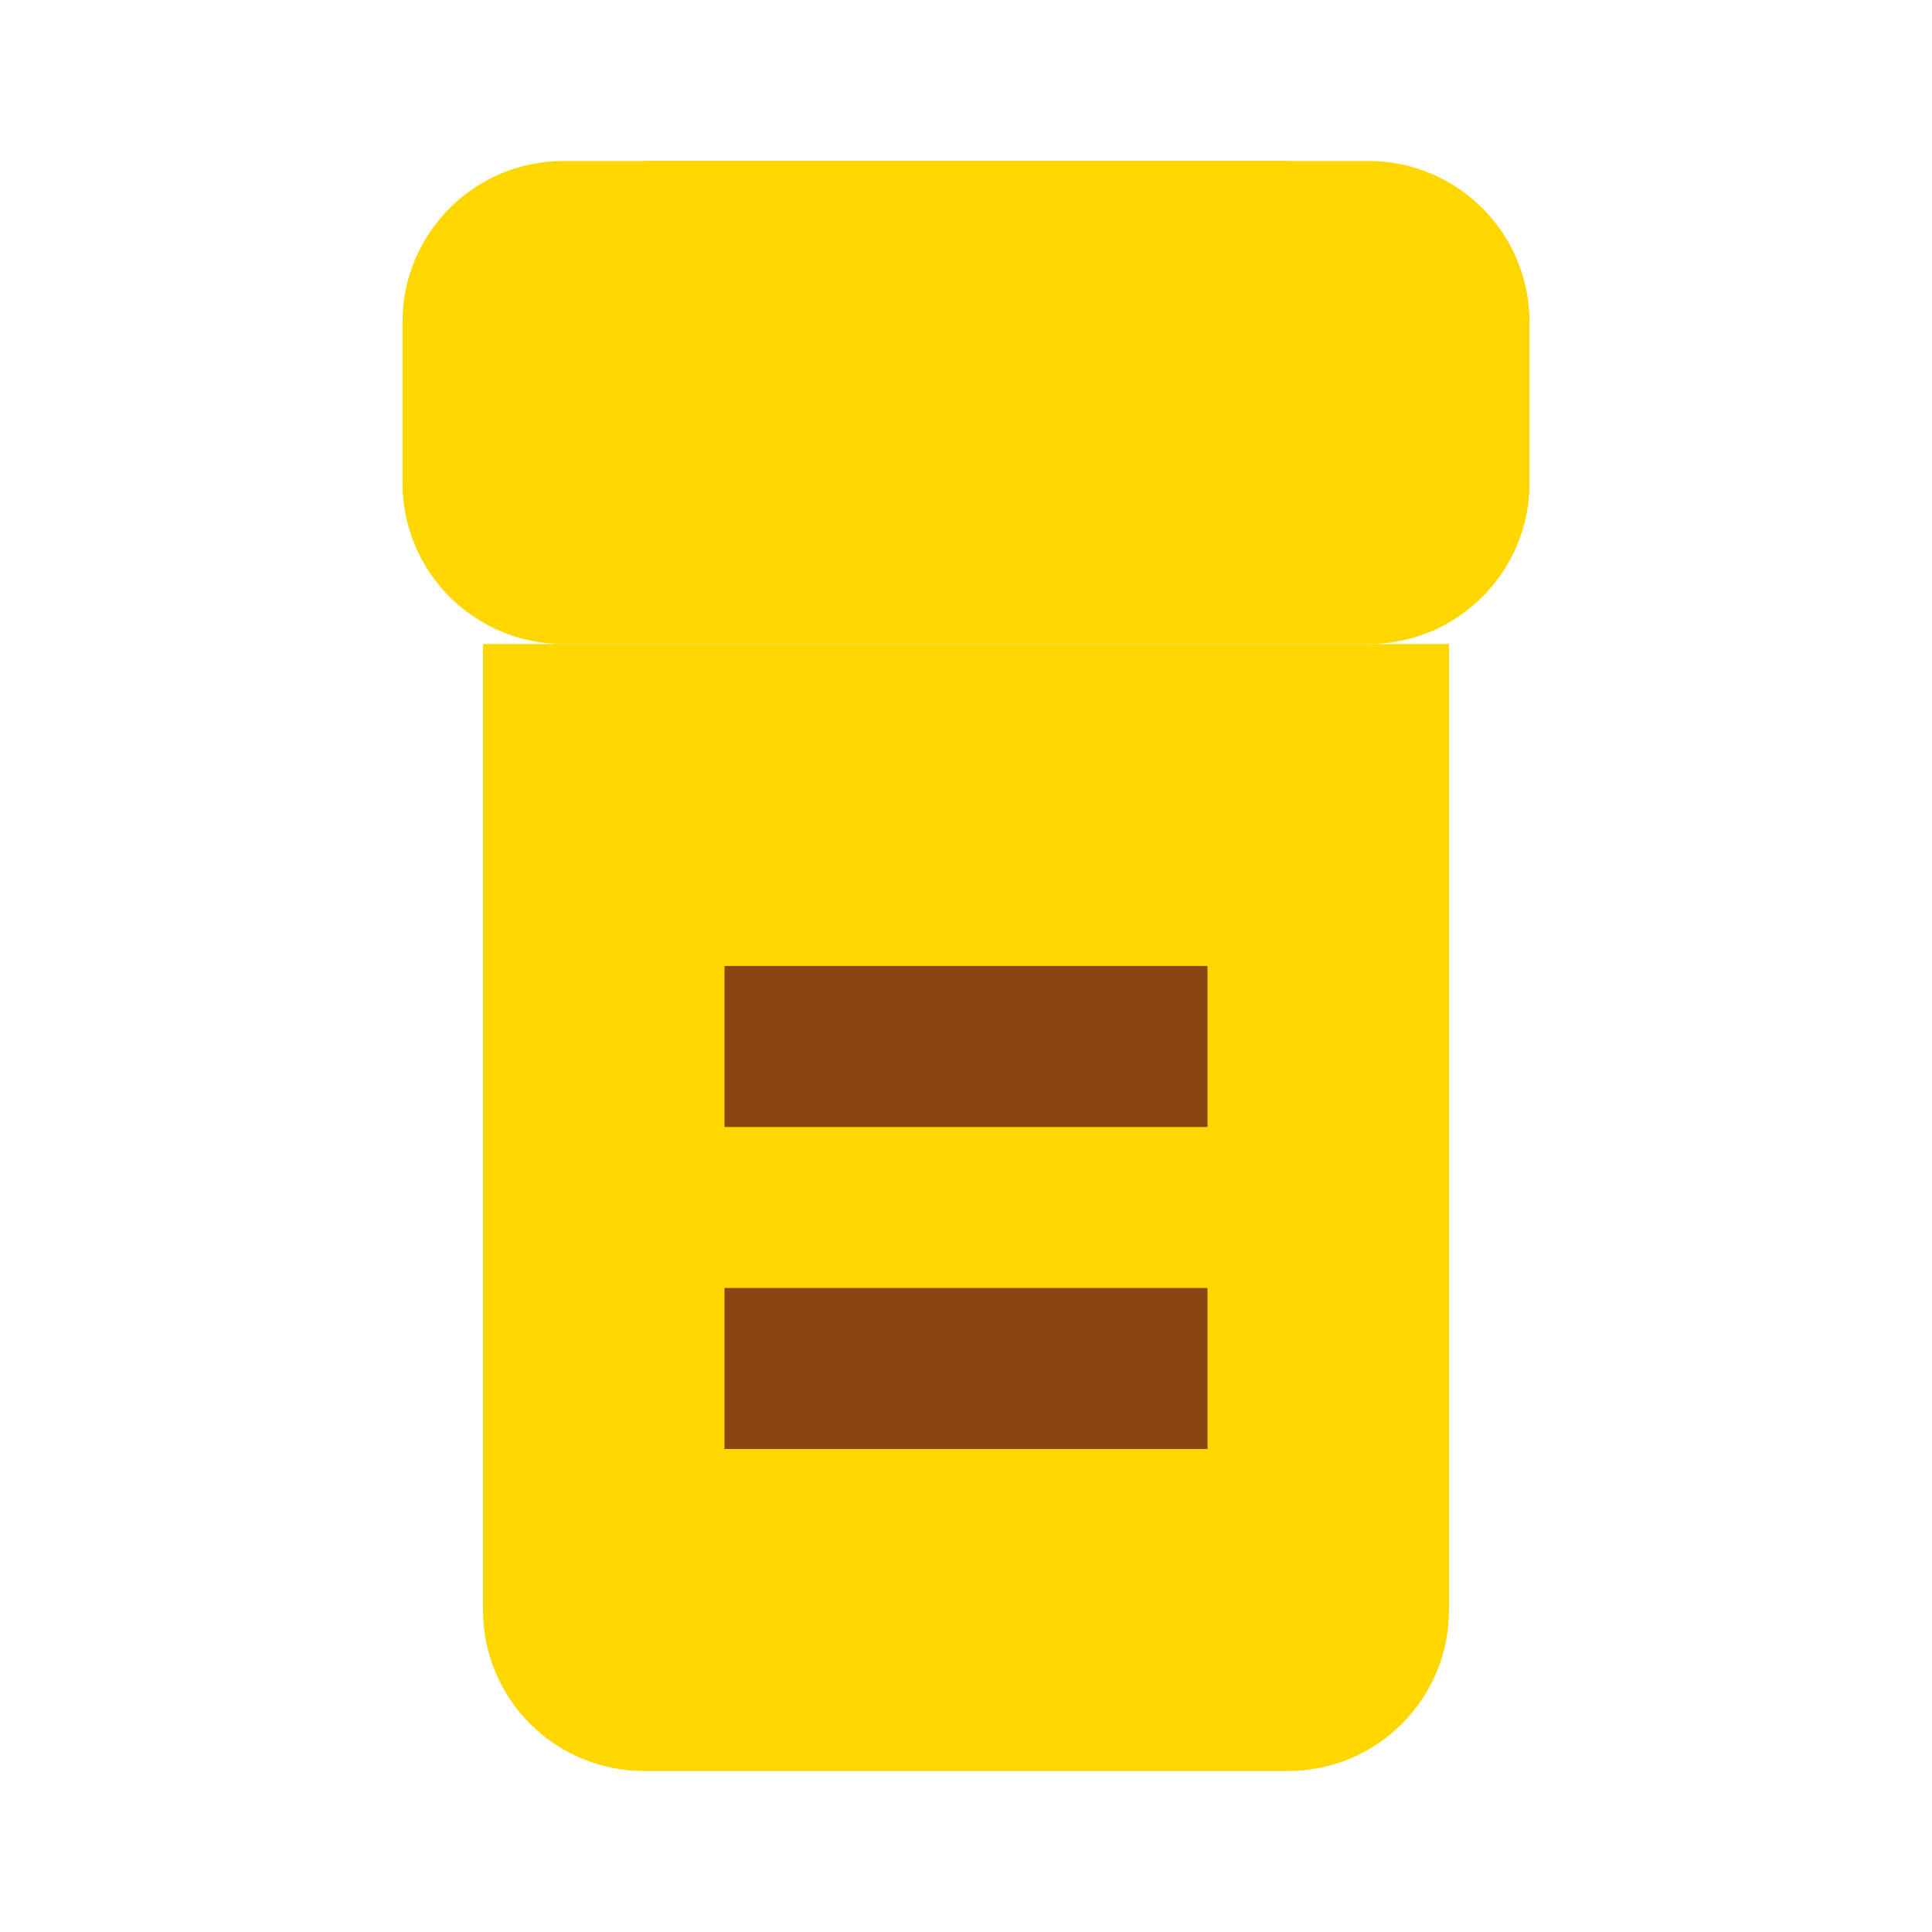 <?xml version="1.0" encoding="UTF-8"?>
<svg width="24" height="24" viewBox="0 0 24 24" fill="none" xmlns="http://www.w3.org/2000/svg">
  <path d="M7 2H17C18.105 2 19 2.895 19 4V6C19 7.105 18.105 8 17 8H7C5.895 8 5 7.105 5 6V4C5 2.895 5.895 2 7 2Z" fill="#FFD700"/>
  <path d="M6 8H18V20C18 21.105 17.105 22 16 22H8C6.895 22 6 21.105 6 20V8Z" fill="#FFD700"/>
  <path d="M8 2H16V4H8V2Z" fill="#FFD700"/>
  <path d="M9 12H15V14H9V12Z" fill="#8B4513"/>
  <path d="M9 16H15V18H9V16Z" fill="#8B4513"/>
</svg>